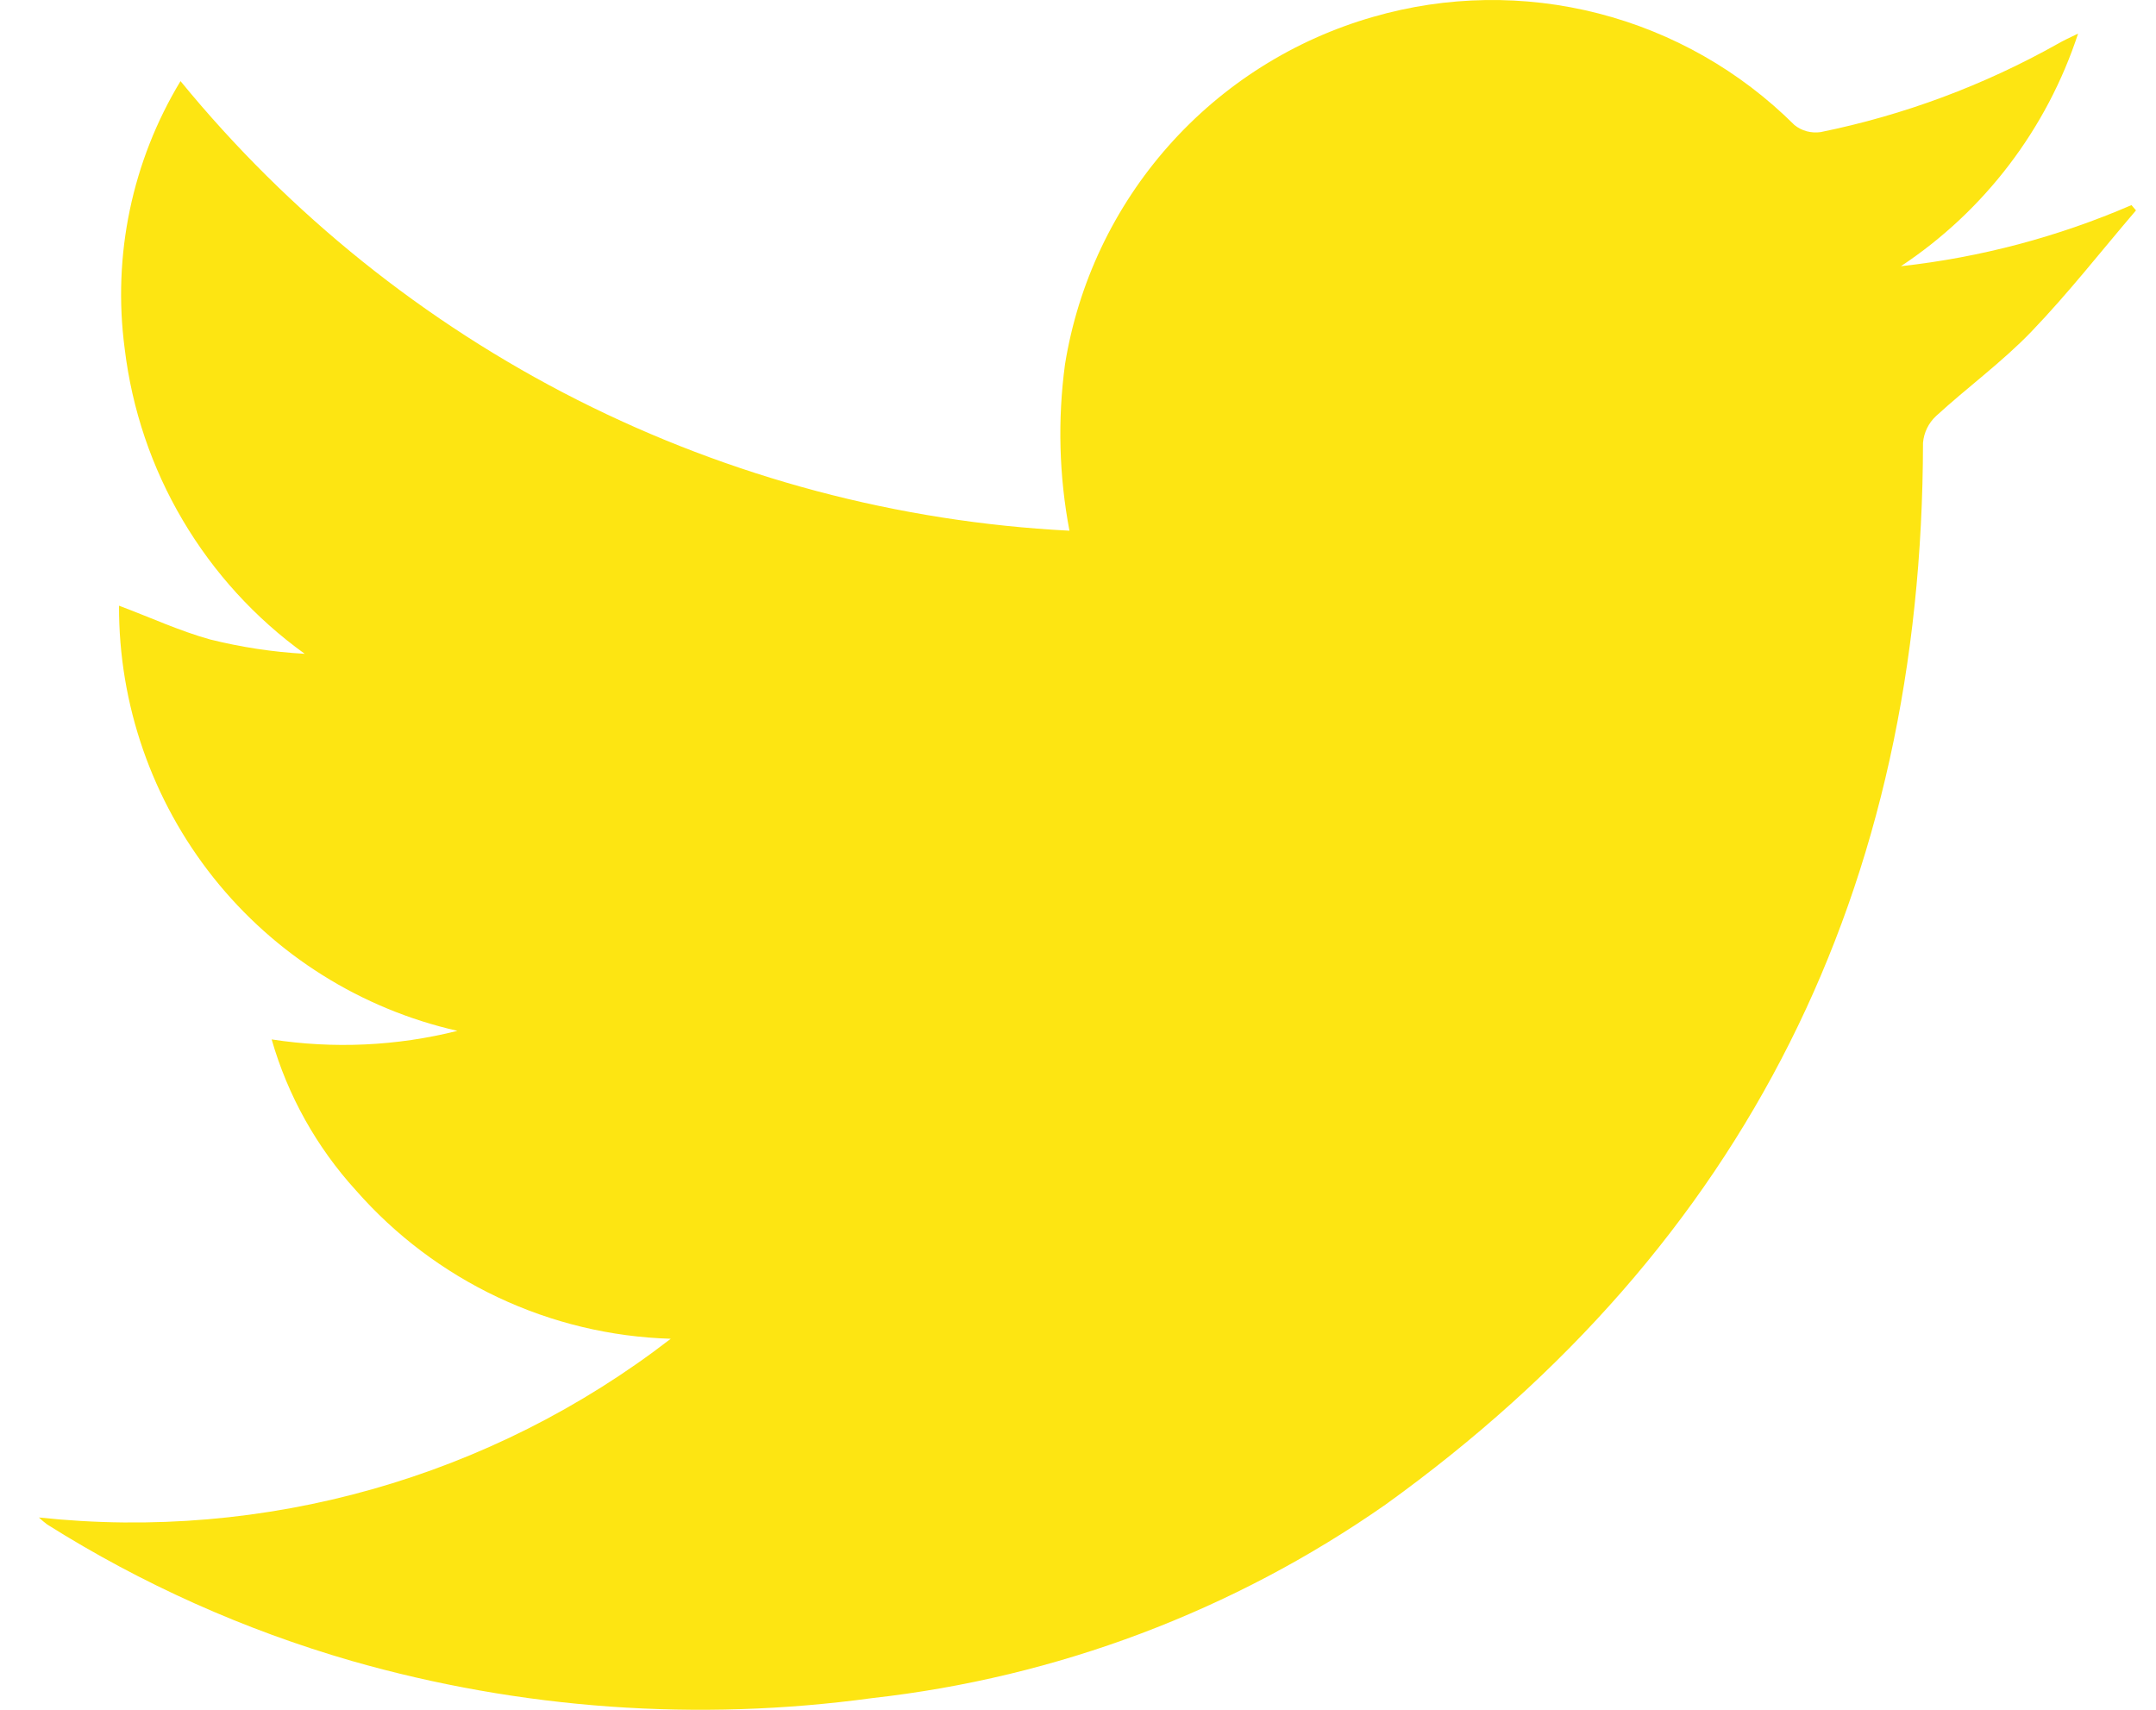 <svg width="29" height="23" viewBox="0 0 29 23" fill="none" xmlns="http://www.w3.org/2000/svg">
<path d="M0.523 20.413C3.56 20.739 6.605 19.877 9.022 18.009C8.216 17.985 7.425 17.795 6.696 17.451C5.967 17.107 5.317 16.617 4.786 16.011C4.258 15.431 3.87 14.736 3.654 13.982C4.486 14.111 5.336 14.072 6.153 13.867C4.857 13.573 3.7 12.847 2.872 11.807C2.045 10.767 1.596 9.476 1.601 8.148C2.012 8.301 2.409 8.486 2.826 8.602C3.244 8.706 3.67 8.771 4.099 8.795C3.433 8.316 2.874 7.703 2.457 6.996C2.04 6.29 1.775 5.504 1.677 4.689C1.511 3.439 1.776 2.17 2.428 1.091C3.889 2.877 5.708 4.338 7.767 5.38C9.826 6.421 12.08 7.021 14.385 7.139C14.245 6.402 14.225 5.646 14.325 4.902C14.501 3.81 14.984 2.79 15.718 1.962C16.452 1.134 17.406 0.532 18.47 0.227C19.458 -0.059 20.505 -0.075 21.501 0.181C22.498 0.437 23.407 0.955 24.136 1.681C24.185 1.721 24.242 1.75 24.302 1.766C24.363 1.782 24.427 1.786 24.489 1.777C25.609 1.549 26.687 1.147 27.683 0.587C27.753 0.547 27.827 0.511 27.952 0.452C27.532 1.733 26.693 2.836 25.569 3.581C26.638 3.463 27.683 3.186 28.67 2.759L28.731 2.83C28.264 3.376 27.82 3.945 27.322 4.463C26.928 4.872 26.462 5.211 26.041 5.597C25.94 5.691 25.878 5.819 25.866 5.956C25.858 11.935 23.503 16.738 18.636 20.24C16.588 21.671 14.214 22.566 11.73 22.843C9.387 23.163 7.002 22.993 4.728 22.342C3.285 21.925 1.907 21.308 0.636 20.508C0.597 20.479 0.559 20.447 0.523 20.413Z" fill="#FDE512"/>
</svg>
